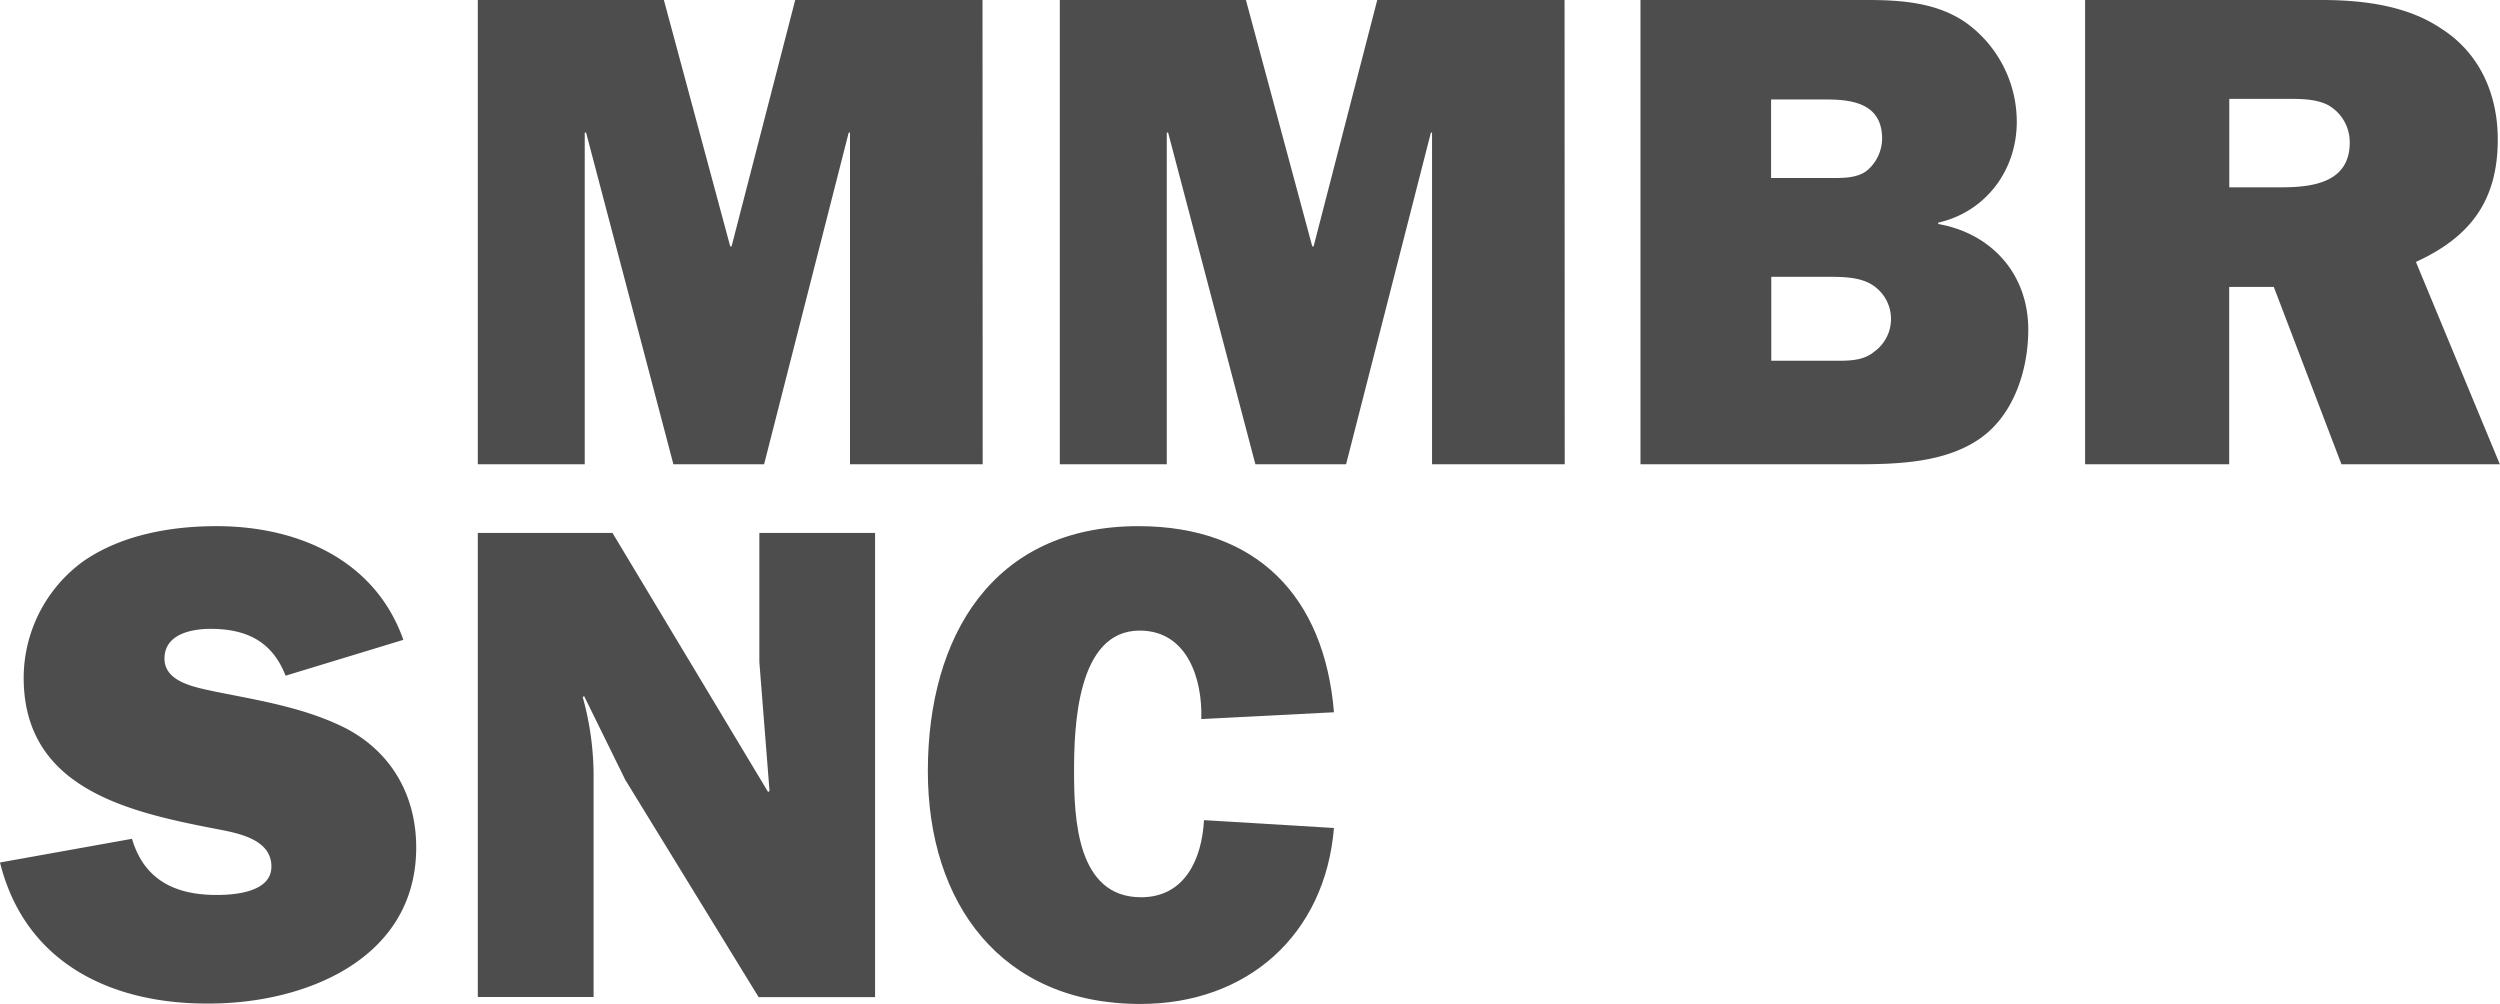 <svg xmlns="http://www.w3.org/2000/svg" viewBox="0 0 480.47 192.95">
    <title>mmbrsnc</title>
    <defs>
        <style>.cls-1{fill:#4d4d4d;}</style>
    </defs>
    <g>
        <path class="cls-1" d="M188.86,89.23h-25.5V25.49h-.25L146.85,89.23H129.42L112.64,25.49h-.26V89.23H91.83V0h35.76l12.75,47.35h.26L152.83,0h36Z"/>
        <path class="cls-1" d="M300.72,89.23h-25.5V25.49H275L258.7,89.23H241.27L224.5,25.49h-.26V89.23H203.68V0h35.77L252.2,47.35h.26L264.69,0h36Z"/>
        <path class="cls-1" d="M315.28,0h43.58c6.75,0,13.65.52,19.24,4.55a23.47,23.47,0,0,1,9.5,18.86c0,9.37-6,17.3-15.09,19.38v.26c10.27,1.82,17.3,9.63,17.3,20.29,0,7.68-2.73,16.26-9.1,20.81-6.9,4.94-16.52,5.08-24.59,5.08H315.28Zm36.16,34.21c2.6,0,5.72.13,7.67-1.69a8.12,8.12,0,0,0,2.61-5.86c0-6.63-5.47-7.54-10.67-7.54H340.38V34.21Zm.78,35.12c2.73,0,5.73.13,7.93-1.7a7.75,7.75,0,0,0-1-13.26c-2.34-1.17-5.46-1.17-7.93-1.17h-10.8V69.33Z"/>
        <path class="cls-1" d="M450,89.23,437,55.15h-8.58V89.23H400.73V0h45.39c7.81,0,16.4,1,23,5.46,7.42,4.68,10.92,12.62,10.92,21.34,0,11.7-5.2,18.72-15.73,23.54l16.13,38.89ZM438.45,36c6,0,13.14-.91,13.14-8.59a8.17,8.17,0,0,0-4.29-7.28C445,19,442.1,19,439.49,19H428.44V36Z"/>
        <path class="cls-1" d="M25.37,161.21C27.71,169.14,33.69,172,41.62,172c3.51,0,10.54-.52,10.54-5.46,0-5.46-6.89-6.5-10.93-7.29-16.77-3.25-36.68-7.79-36.68-29A27.73,27.73,0,0,1,16,107.88c7.29-5.07,16.78-6.76,25.62-6.76,15.48,0,30.44,6.37,35.9,21.85l-22.63,6.89c-2.6-6.63-7.54-9-14.43-9-3.65,0-8.85,1-8.85,5.72s6.5,5.59,9.88,6.37c8.46,1.69,17.43,3.12,25.24,7.16,8.71,4.68,13.26,13,13.26,22.76,0,21.46-21.33,30-39.8,30C21.46,193,4.81,185.14,0,165.76Z"/>
        <path class="cls-1" d="M145.8,191.64l-25.62-41.75-7.93-16.13L112,134l.27,1a56.86,56.86,0,0,1,1.81,15v41.61H91.83V102.42h25.88l29.92,49.81.26-.26-1.95-24.71V102.42h22.24v89.22Z"/>
        <path class="cls-1" d="M256.37,159.13c-1.7,20.55-16.65,33.82-37.2,33.82-26.8,0-40.85-19.38-40.85-44.75,0-25.75,12.36-47.08,40.45-47.08,22.77,0,35.77,13.52,37.6,35.77l-25.5,1.3c.26-7.55-2.6-17-11.84-17-12.09,0-12.61,18.6-12.61,27.06,0,9,.52,24.19,12.87,24.19,8.46,0,11.71-7.41,12.1-14.82Z"/>
    </g>
</svg>